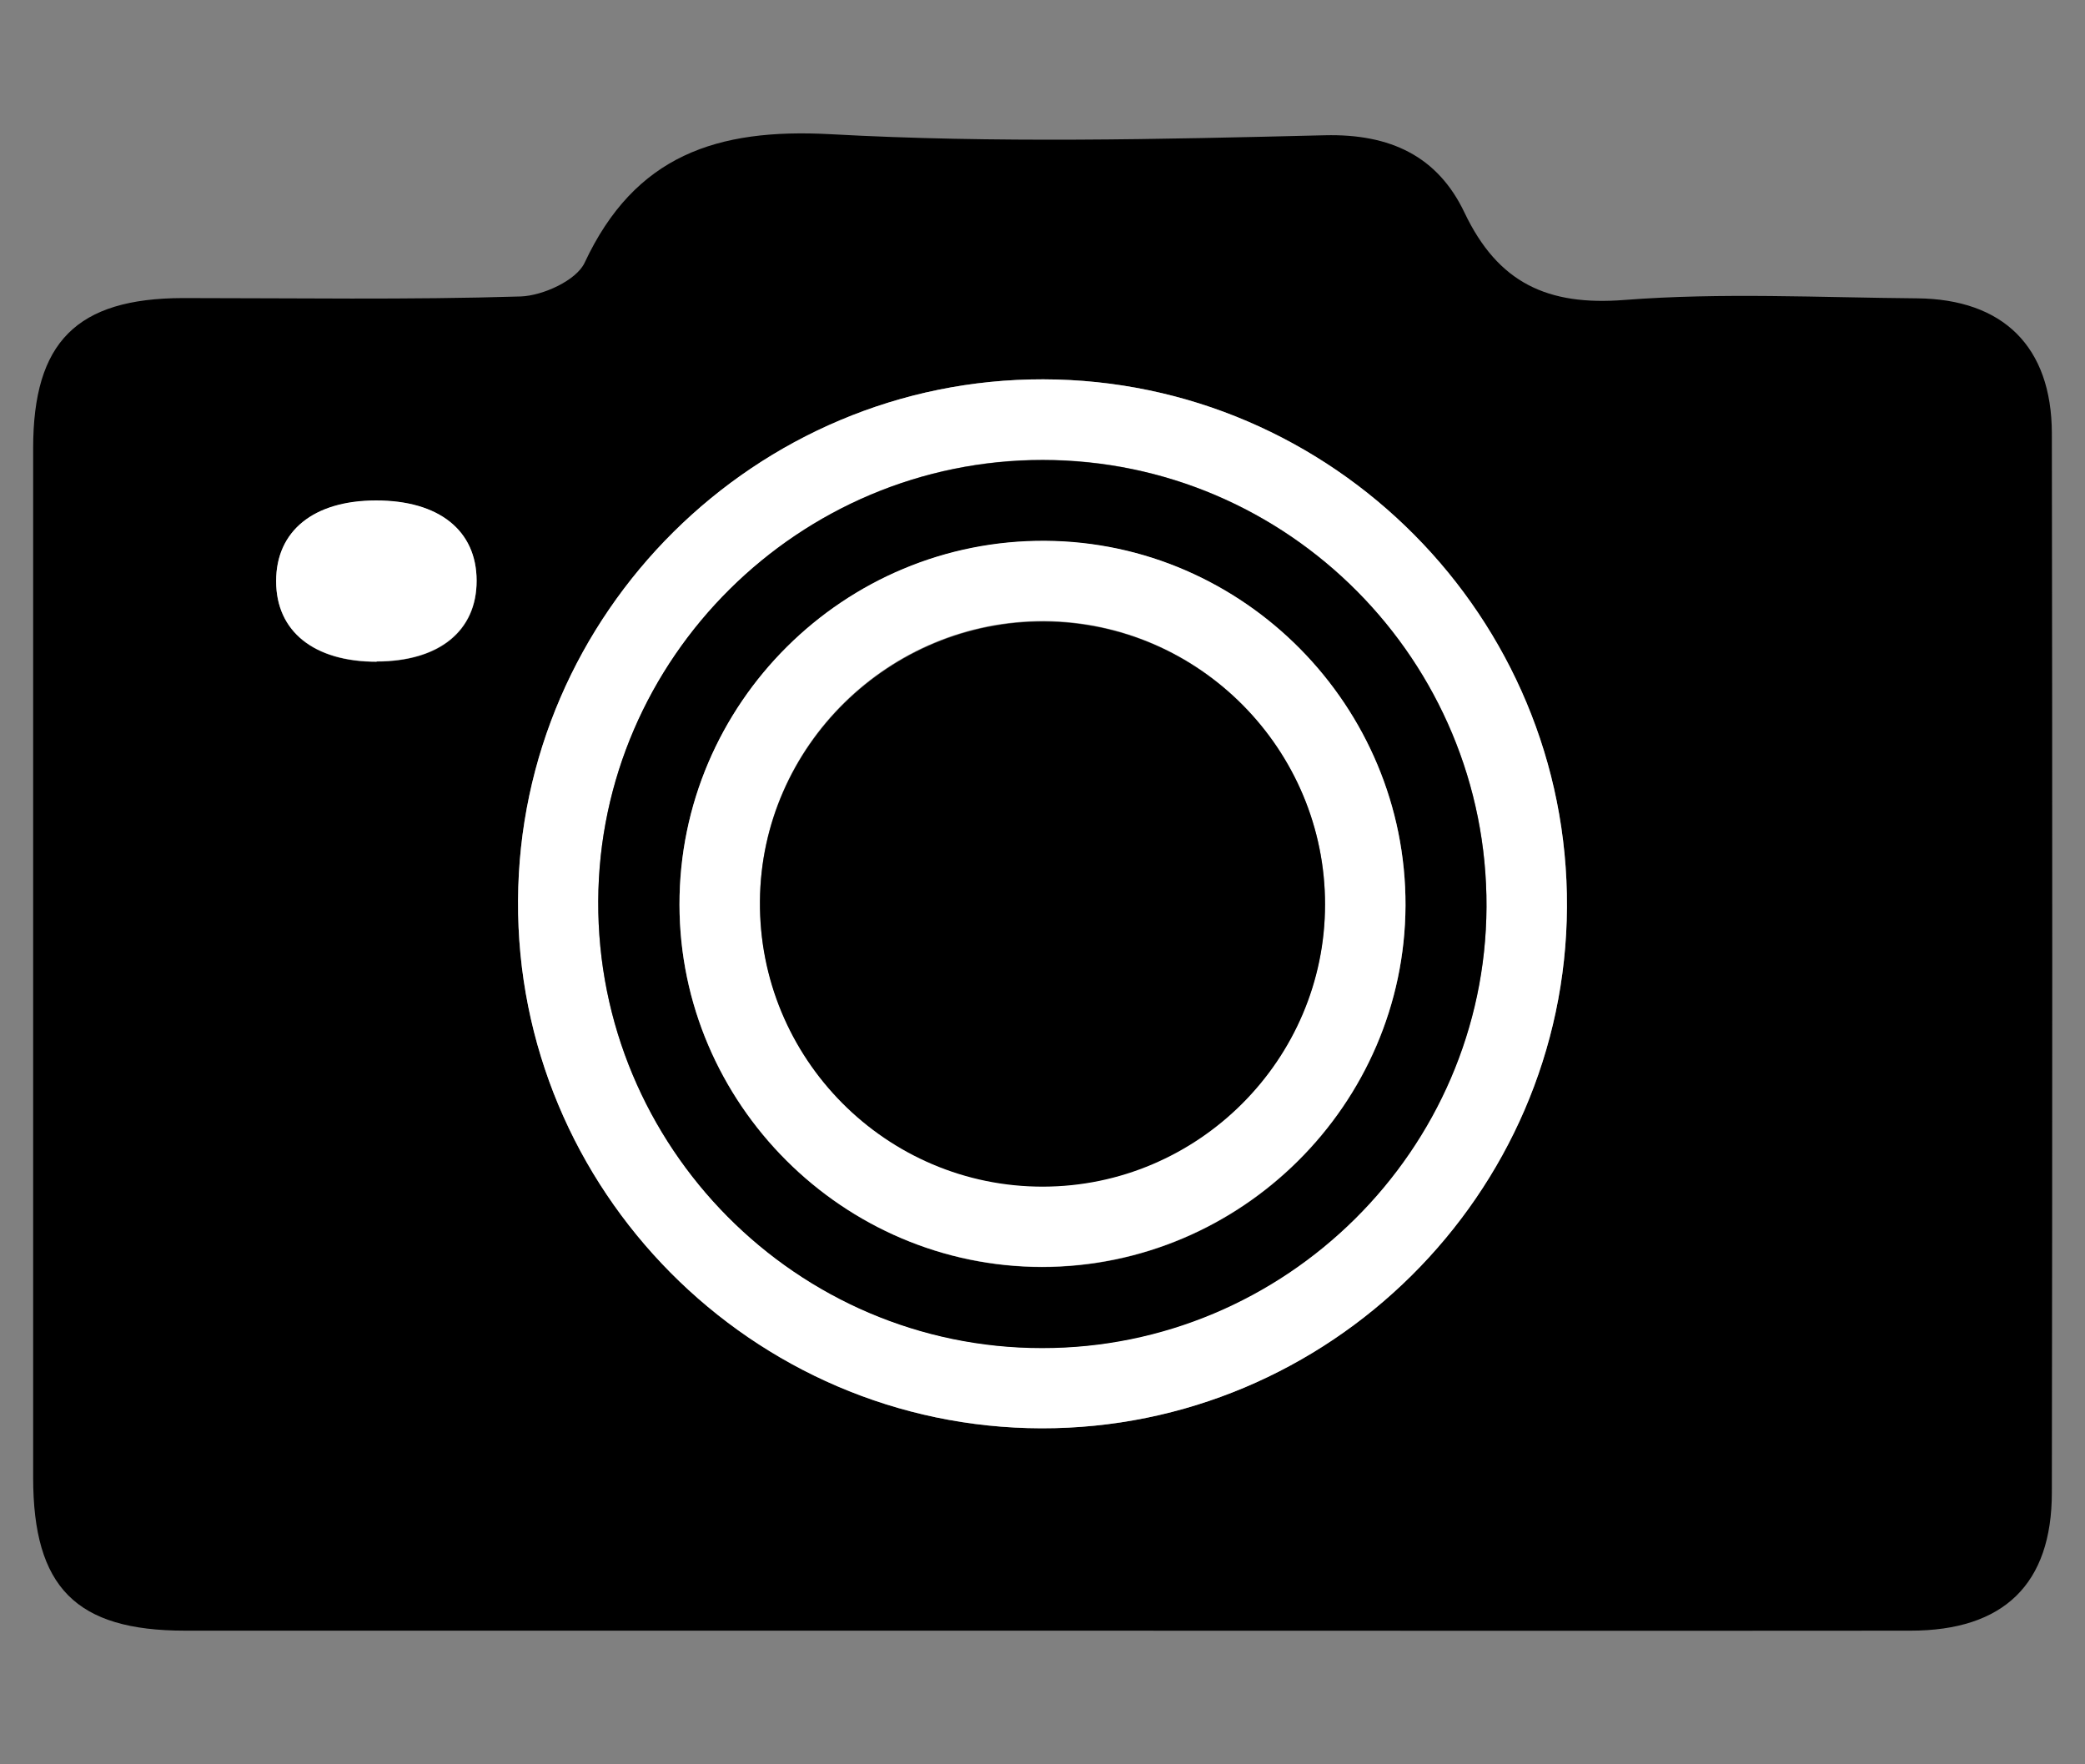 <?xml version="1.0" encoding="UTF-8"?><svg id="Layer_2" xmlns="http://www.w3.org/2000/svg" viewBox="0 0 78 66"><rect x="0" y="0" width="78" height="66" fill="#808080" stroke="none"/><defs><style>.cls-1{fill:#fff;}</style></defs><path d="M39,61c-10.69,0-21.39,0-32.08,0-4.08,0-5.68-1.62-5.68-5.73,0-12.83,0-25.67,0-38.5,0-3.98,1.63-5.61,5.6-5.62,4.21,0,8.43,.07,12.64-.06,.83-.03,2.08-.6,2.39-1.26,1.88-4.02,4.95-5.04,9.2-4.81,6.15,.34,12.33,.19,18.49,.04,2.46-.06,4.23,.79,5.23,2.9,1.25,2.62,3.1,3.49,5.99,3.26,3.63-.28,7.29-.09,10.94-.06,3.22,.03,5.03,1.81,5.04,5.04,.02,13.21,.02,26.42,0,39.63,0,3.43-1.8,5.17-5.29,5.17-10.82,.01-21.64,0-32.46,0Zm.03-46.81c-10.75-.02-19.59,8.75-19.65,19.49-.06,10.84,8.76,19.73,19.58,19.75,10.75,.02,19.6-8.75,19.66-19.49,.06-10.84-8.76-19.73-19.59-19.75ZM14.09,24.75c2.34,0,3.75-1.14,3.74-3.02,0-1.88-1.42-3.01-3.76-3-2.34,0-3.75,1.14-3.74,3.02,0,1.88,1.42,3.01,3.76,3.01Z"/><path class="cls-1" d="M39.03,14.19c10.83,.02,19.65,8.91,19.59,19.75-.06,10.74-8.9,19.51-19.66,19.49-10.82-.02-19.65-8.92-19.58-19.75,.06-10.74,8.9-19.51,19.65-19.49Zm-.05,36.23c9.1,0,16.58-7.42,16.63-16.5,.04-9.2-7.42-16.71-16.6-16.72-9.11,0-16.58,7.41-16.63,16.5-.05,9.19,7.42,16.72,16.6,16.72Z"/><path class="cls-1" d="M14.09,24.75c-2.34,0-3.76-1.13-3.76-3.01,0-1.88,1.4-3.02,3.74-3.02,2.35,0,3.76,1.12,3.76,3,0,1.88-1.41,3.02-3.74,3.02Z"/><path d="M38.98,50.43c-9.18,0-16.64-7.53-16.6-16.72,.04-9.09,7.52-16.51,16.63-16.5,9.18,0,16.64,7.52,16.6,16.72-.04,9.09-7.52,16.51-16.63,16.5Zm0-3.03c7.45,0,13.57-6.08,13.6-13.52,.03-7.45-6.03-13.6-13.47-13.64-7.53-.05-13.7,6.08-13.69,13.61,.01,7.44,6.12,13.54,13.56,13.55Z"/><path class="cls-1" d="M38.98,47.39c-7.44,0-13.55-6.11-13.56-13.55-.01-7.52,6.16-13.66,13.69-13.61,7.43,.05,13.49,6.19,13.47,13.64-.03,7.44-6.15,13.52-13.6,13.52Zm10.59-13.56c0-5.8-4.71-10.56-10.5-10.6-5.81-.03-10.59,4.67-10.64,10.45-.05,5.89,4.72,10.7,10.59,10.69,5.8-.01,10.54-4.75,10.55-10.55Z"/><path d="M49.57,33.84c0,5.8-4.75,10.54-10.55,10.55-5.87,.01-10.65-4.8-10.59-10.69,.05-5.78,4.84-10.48,10.64-10.45,5.79,.03,10.51,4.79,10.5,10.6Z"/></svg>